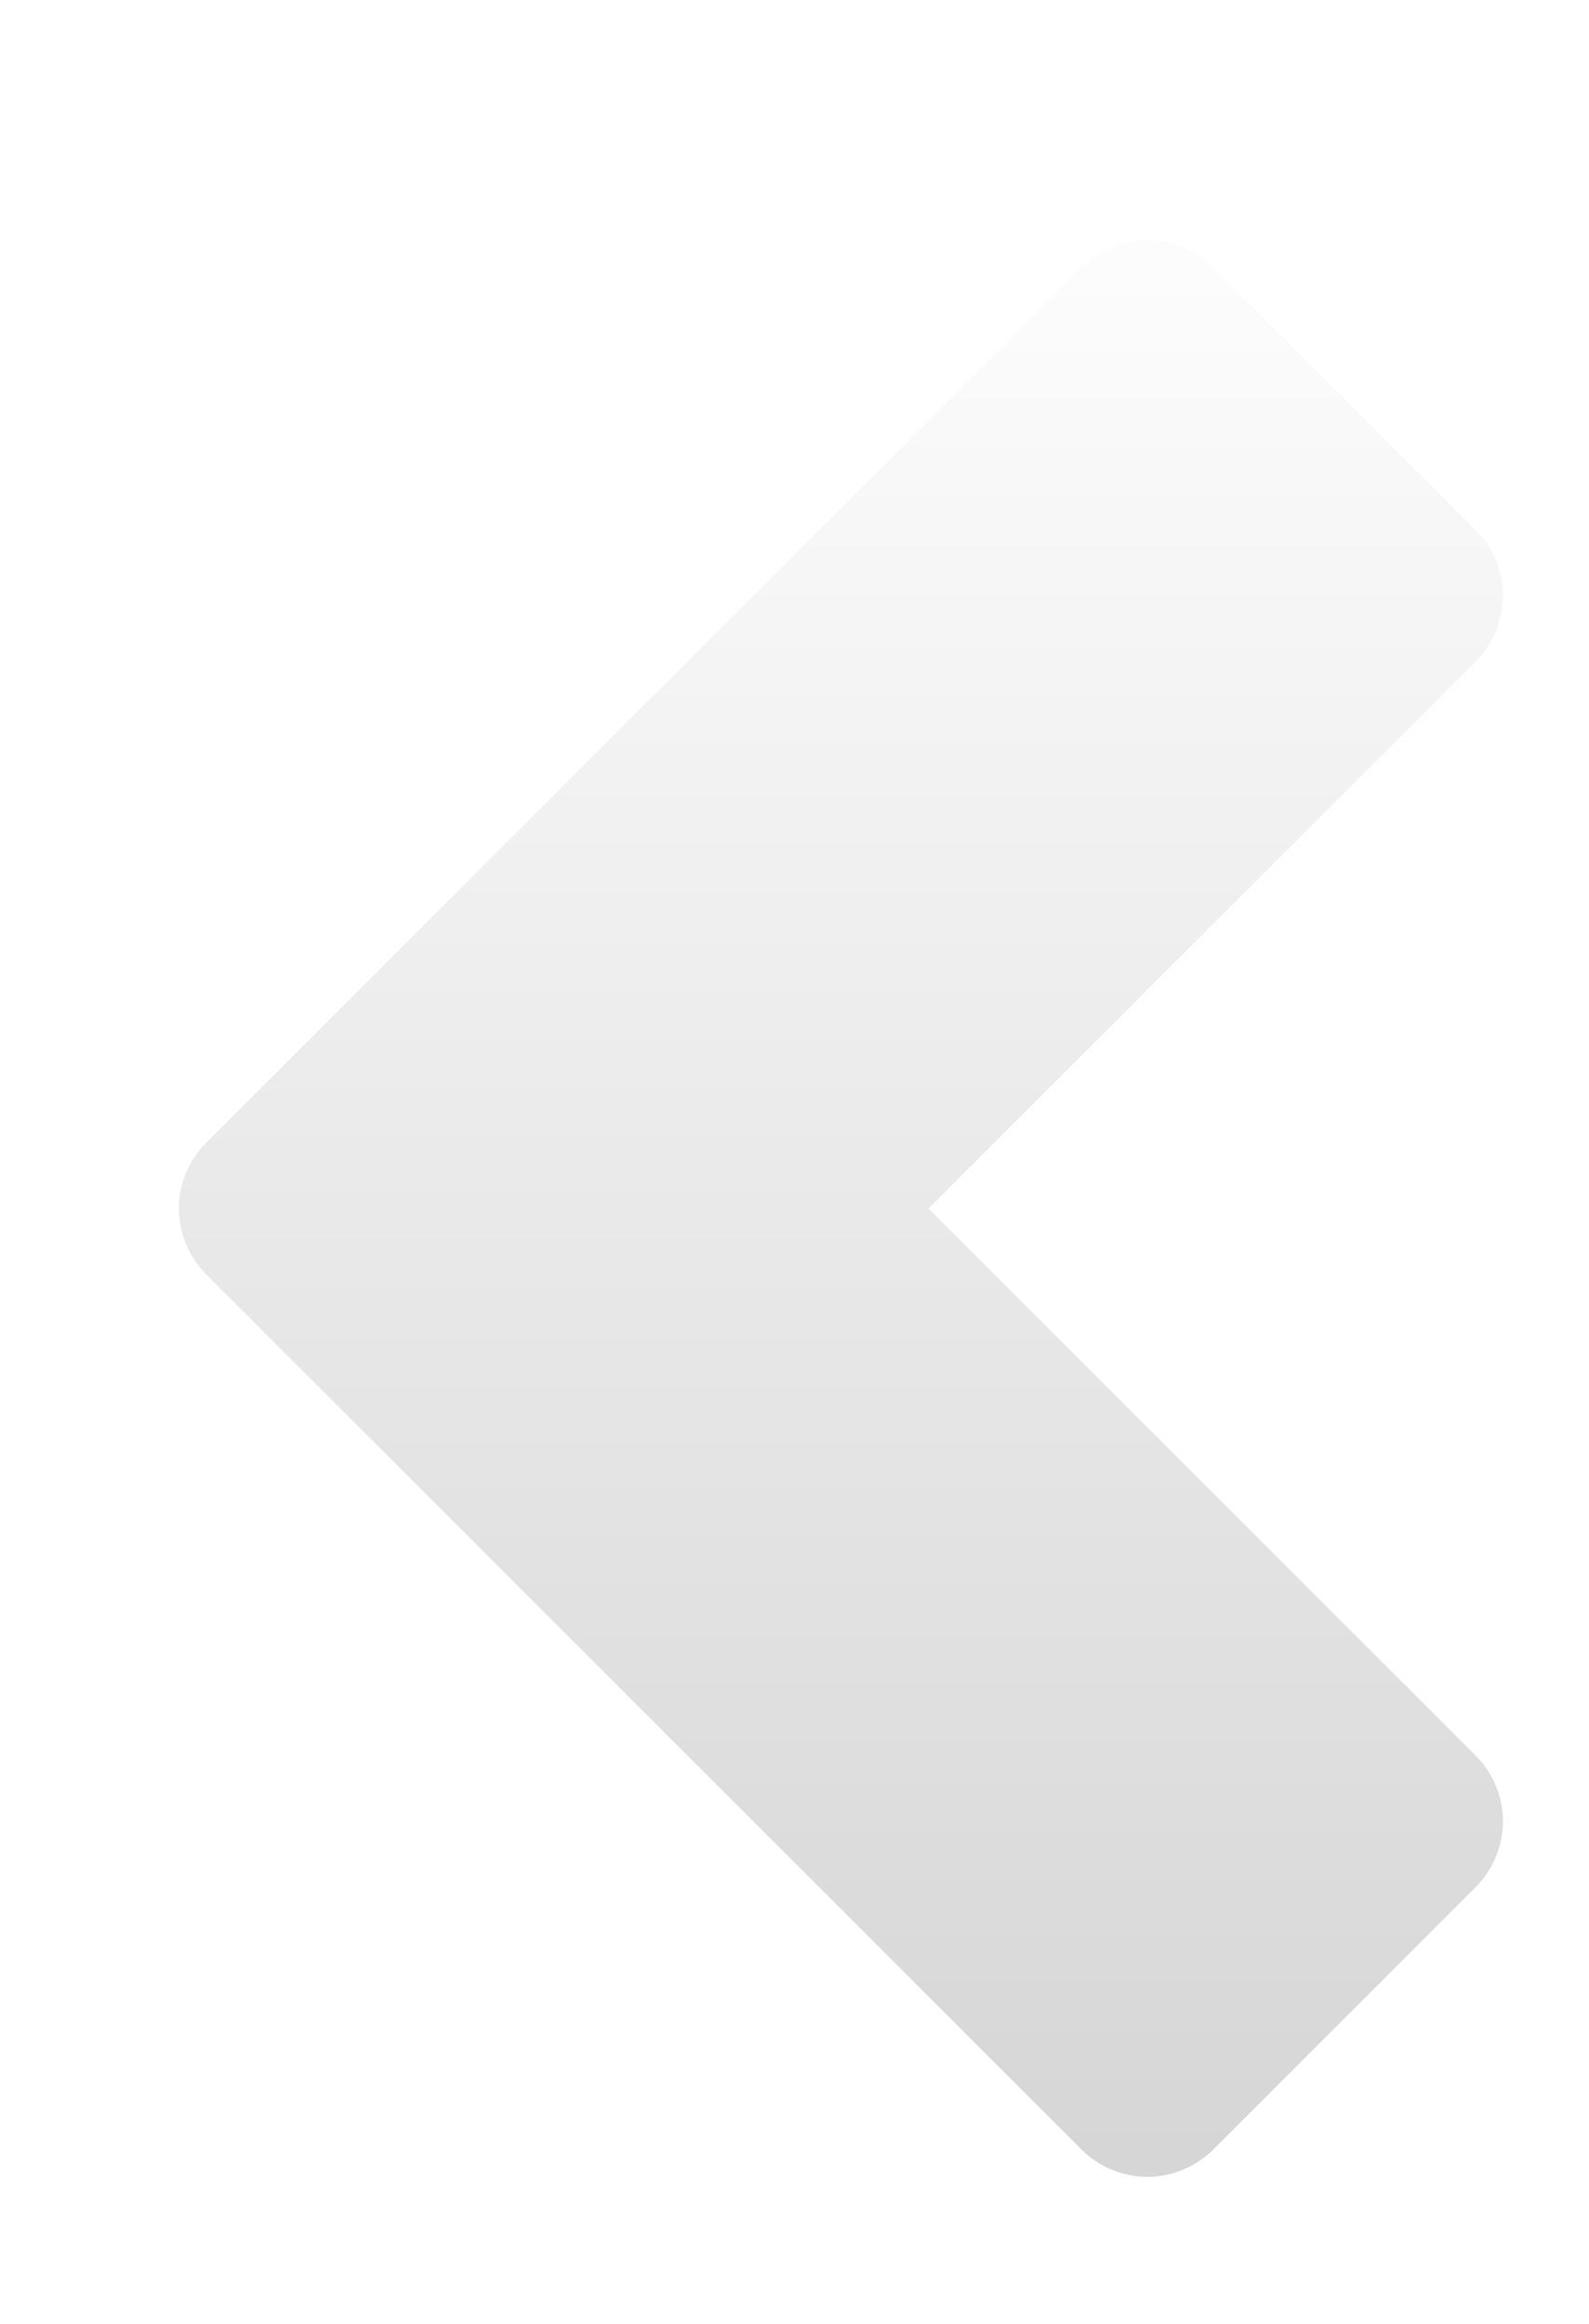 <?xml version="1.0" encoding="UTF-8" standalone="no"?>
<!-- Created with Inkscape (http://www.inkscape.org/) -->

<svg
   xmlns:dc="http://purl.org/dc/elements/1.1/"
   xmlns:cc="http://creativecommons.org/ns#"
   xmlns:rdf="http://www.w3.org/1999/02/22-rdf-syntax-ns#"
   xmlns:svg="http://www.w3.org/2000/svg"
   xmlns="http://www.w3.org/2000/svg"
   xmlns:xlink="http://www.w3.org/1999/xlink"
   xmlns:sodipodi="http://sodipodi.sourceforge.net/DTD/sodipodi-0.dtd"
   xmlns:inkscape="http://www.inkscape.org/namespaces/inkscape"
   width="9.658mm"
   height="14.129mm"
   viewBox="0 0 34.222 50.062"
   id="svg4754"
   version="1.1"
   inkscape:version="0.91 r13725"
   sodipodi:docname="slider-left-angle-bracket.svg">
  <defs
     id="defs4756">
    <linearGradient
       gradientTransform="translate(-657.127,-87.654)"
       inkscape:collect="always"
       xlink:href="#linearGradient4163"
       id="linearGradient4169-8"
       x1="38.963"
       y1="-8.181"
       x2="38.963"
       y2="-48.675"
       gradientUnits="userSpaceOnUse" />
    <linearGradient
       inkscape:collect="always"
       id="linearGradient4163">
      <stop
         style="stop-color:#d6d6d6;stop-opacity:1"
         offset="0"
         id="stop4165" />
      <stop
         style="stop-color:#fcfcfc;stop-opacity:1"
         offset="1"
         id="stop4167" />
    </linearGradient>
    <filter
       style="color-interpolation-filters:sRGB"
       inkscape:label="Drop Shadow"
       id="filter4723">
      <feFlood
         flood-opacity="0.498"
         flood-color="rgb(0,0,0)"
         result="flood"
         id="feFlood4725" />
      <feComposite
         in="flood"
         in2="SourceGraphic"
         operator="in"
         result="composite1"
         id="feComposite4727" />
      <feGaussianBlur
         in="composite1"
         stdDeviation="1.6"
         result="blur"
         id="feGaussianBlur4729" />
      <feOffset
         dx="1"
         dy="1"
         result="offset"
         id="feOffset4731" />
      <feComposite
         in="SourceGraphic"
         in2="offset"
         operator="over"
         result="composite2"
         id="feComposite4733" />
    </filter>
  </defs>
  <sodipodi:namedview
     id="base"
     pagecolor="#ffffff"
     bordercolor="#666666"
     borderopacity="1.0"
     inkscape:pageopacity="0.0"
     inkscape:pageshadow="2"
     inkscape:zoom="11.2"
     inkscape:cx="55.880125"
     inkscape:cy="18.952833"
     inkscape:document-units="px"
     inkscape:current-layer="layer1"
     showgrid="false"
     fit-margin-top="0"
     fit-margin-left="0"
     fit-margin-right="0"
     fit-margin-bottom="0"
     inkscape:window-width="1920"
     inkscape:window-height="1017"
     inkscape:window-x="-8"
     inkscape:window-y="-8"
     inkscape:window-maximized="1" />
  <g
     inkscape:label="Layer 1"
     inkscape:groupmode="layer"
     id="layer1"
     transform="translate(634.254,141.24)">
    <path
       style="color:#000000;font-style:normal;font-variant:normal;font-weight:normal;font-stretch:normal;font-size:medium;line-height:normal;font-family:Sans;-inkscape-font-specification:Sans;text-indent:0;text-align:start;text-decoration:none;text-decoration-line:none;letter-spacing:normal;word-spacing:normal;text-transform:none;direction:ltr;block-progression:tb;writing-mode:lr-tb;baseline-shift:baseline;text-anchor:start;display:inline;overflow:visible;visibility:visible;fill:url(#linearGradient4169-8);fill-opacity:1;fill-rule:nonzero;stroke:none;stroke-width:38.88;marker:none;filter:url(#filter4723);enable-background:accumulate"
       d="m -602.884,-129.44 c -0.008,-0.513 -0.223,-1.02 -0.585,-1.383 l -5.659,-5.659 c -0.37,-0.37 -0.891,-0.586 -1.415,-0.586 -0.524,0 -1.044,0.216 -1.415,0.586 l -18.858,18.858 c -0.37,0.37 -0.586,0.891 -0.586,1.415 0,0.524 0.216,1.044 0.586,1.415 l 18.858,18.858 c 0.37,0.37 0.891,0.586 1.415,0.586 0.524,0 1.044,-0.216 1.415,-0.586 l 5.659,-5.659 c 0.37,-0.37 0.585,-0.89 0.585,-1.413 0,-0.523 -0.215,-1.043 -0.585,-1.413 l -11.788,-11.788 11.788,-11.788 c 0.377,-0.377 0.593,-0.91 0.585,-1.444 z"
       id="path3766-1-8-6"
       inkscape:connector-curvature="0"
       sodipodi:nodetypes="cccsccsccsccscccc"
       inkscape:transform-center-x="43.804666"
       inkscape:transform-center-y="-11.715201" />
  </g>
</svg>
